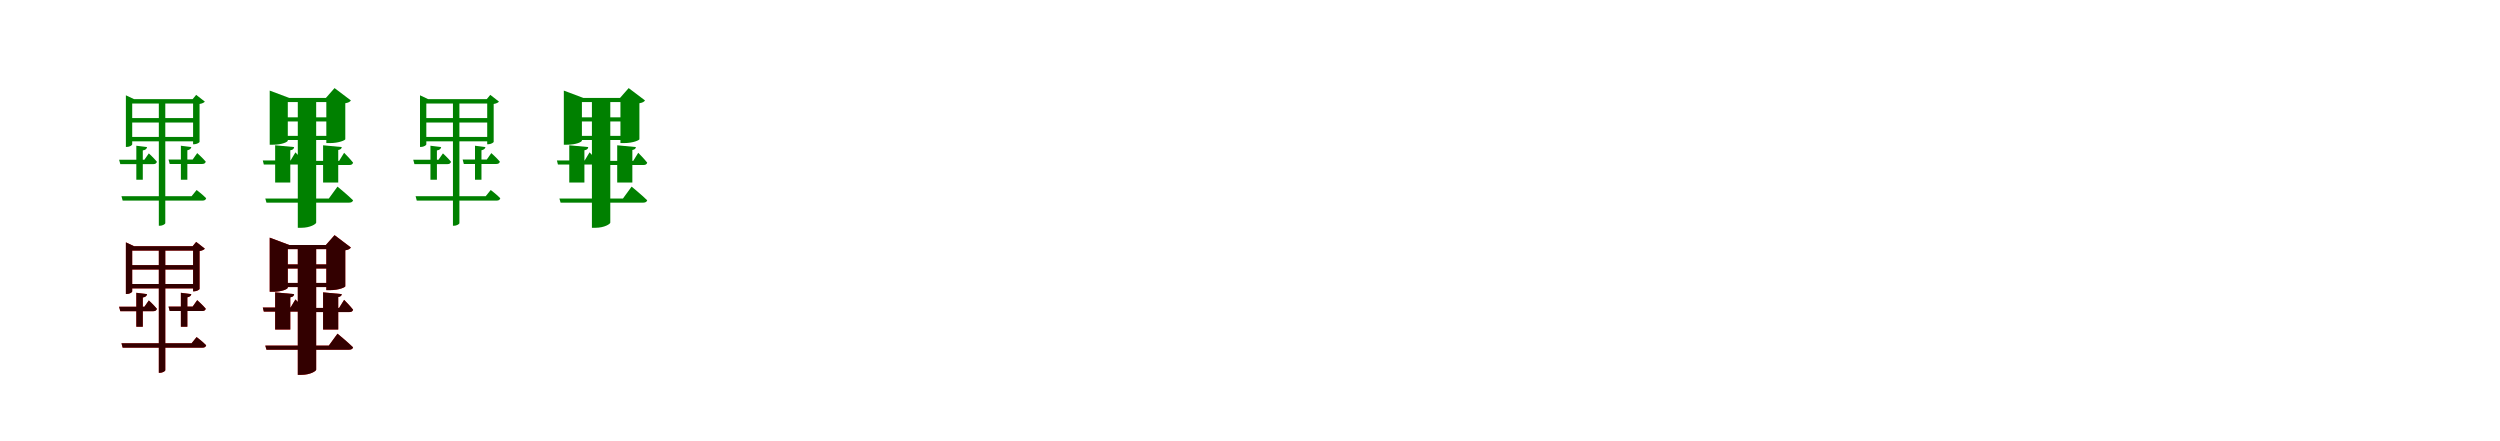 <?xml version="1.0" encoding="UTF-8"?>
<svg width="1700" height="300" xmlns="http://www.w3.org/2000/svg">
<rect width="100%" height="100%" fill="white"/>
<g fill="green" transform="translate(100 100) scale(0.1 -0.1)"><path d="M0.0 0.0 -73.0 9.0V-222.0H-29.0V-23.0C-10.0 -20.0 -2.0 -12.0 0.0 0.0ZM124.0 -518.0V326.0H80.0V-535.0H86.0C109.0 -535.0 124.0 -522.0 124.0 -518.0ZM301.0 0.0 230.0 9.0V-222.0H274.0V-22.0C291.0 -18.0 299.0 -11.0 301.0 0.0ZM12.0 -43.0 -18.0 -86.0H-190.0L-182.0 -116.0H43.0C56.0 -116.0 64.0 -111.0 67.0 -100.0C47.0 -75.0 12.0 -43.0 12.0 -43.0ZM337.0 -292.0 303.0 -334.0H-174.0L-166.0 -364.0H378.0C391.0 -364.0 399.0 -359.0 402.0 -348.0C378.0 -323.0 337.0 -292.0 337.0 -292.0ZM341.0 -41.0 310.0 -85.0H146.0L154.0 -115.0H375.0C388.0 -115.0 397.0 -110.0 399.0 -99.0C378.0 -74.0 341.0 -41.0 341.0 -41.0ZM323.0 69.0H-121.0V39.0H323.0ZM328.0 197.0H-116.0V167.0H328.0ZM-144.0 352.0V1.0H-138.0C-115.0 1.0 -101.0 14.0 -101.0 18.0V296.0H313.0V19.0H320.0C338.0 19.0 357.0 31.0 357.0 35.0V293.0C376.0 296.0 387.0 302.0 393.0 309.0L334.0 355.0L310.0 326.0H-89.0Z"/></g>
<g fill="green" transform="translate(200 100) scale(0.1 -0.1)"><path d="M0.0 0.0 -129.0 12.0V-241.0H-26.0V-22.0C-7.0 -19.0 -1.0 -11.0 0.0 0.0ZM150.0 -514.0V334.0H25.0V-549.0H48.0C112.0 -549.0 150.0 -522.0 150.0 -514.0ZM324.0 0.0 197.0 12.0V-241.0H300.0V-20.0C317.0 -17.0 323.0 -10.0 324.0 0.0ZM9.0 -36.0 -24.0 -91.0H-213.0L-206.0 -119.0H43.0C56.0 -119.0 65.0 -114.0 68.0 -103.0C47.0 -76.0 9.0 -36.0 9.0 -36.0ZM295.0 -269.0 236.0 -350.0H-196.0L-188.0 -378.0H374.0C388.0 -378.0 398.0 -373.0 401.0 -362.0C362.0 -324.0 295.0 -269.0 295.0 -269.0ZM340.0 -39.0 306.0 -94.0H112.0L120.0 -122.0H376.0C390.0 -122.0 398.0 -117.0 401.0 -106.0C380.0 -79.0 340.0 -39.0 340.0 -39.0ZM275.0 76.0H-105.0V48.0H275.0ZM275.0 202.0H-105.0V174.0H275.0ZM-166.0 384.0V16.0H-144.0C-81.0 16.0 -43.0 35.0 -43.0 44.0V306.0H219.0V27.0H242.0C309.0 27.0 348.0 48.0 348.0 53.0V298.0C371.0 302.0 380.0 308.0 386.0 317.0L275.0 401.0L216.0 334.0H-33.0Z"/></g>
<g fill="green" transform="translate(300 100) scale(0.1 -0.1)"><path d="M0.0 0.0 -73.0 9.0V-222.0H-29.0V-23.0C-10.0 -20.0 -2.0 -12.0 0.0 0.0ZM124.0 -518.0V326.0H80.0V-535.0H86.0C109.0 -535.0 124.0 -522.0 124.0 -518.0ZM301.0 0.0 230.0 9.0V-222.0H274.0V-22.0C291.0 -18.0 299.0 -11.0 301.0 0.0ZM12.0 -43.0 -18.0 -86.0H-190.0L-182.0 -116.0H43.0C56.0 -116.0 64.0 -111.0 67.0 -100.0C47.0 -75.0 12.0 -43.0 12.0 -43.0ZM337.0 -292.0 303.0 -334.0H-174.0L-166.0 -364.0H378.0C391.0 -364.0 399.0 -359.0 402.0 -348.0C378.0 -323.0 337.0 -292.0 337.0 -292.0ZM341.0 -41.0 310.0 -85.0H146.0L154.0 -115.0H375.0C388.0 -115.0 397.0 -110.0 399.0 -99.0C378.0 -74.0 341.0 -41.0 341.0 -41.0ZM323.0 69.0H-121.0V39.0H323.0ZM328.0 197.0H-116.0V167.0H328.0ZM-144.0 352.0V1.0H-138.0C-115.0 1.0 -101.0 14.0 -101.0 18.0V296.0H313.0V19.0H320.0C338.0 19.0 357.0 31.0 357.0 35.0V293.0C376.0 296.0 387.0 302.0 393.0 309.0L334.0 355.0L310.0 326.0H-89.0Z"/></g>
<g fill="green" transform="translate(400 100) scale(0.1 -0.1)"><path d="M0.0 0.0 -129.0 12.0V-241.0H-26.0V-22.0C-7.0 -19.0 -1.0 -11.0 0.0 0.0ZM150.0 -514.0V334.0H25.0V-549.0H48.0C112.0 -549.0 150.0 -522.0 150.0 -514.0ZM324.0 0.0 197.0 12.0V-241.0H300.0V-20.0C317.0 -17.0 323.0 -10.0 324.0 0.0ZM9.0 -36.0 -24.0 -91.0H-213.0L-206.0 -119.0H43.0C56.0 -119.0 65.0 -114.0 68.0 -103.0C47.0 -76.0 9.0 -36.0 9.0 -36.0ZM295.0 -269.0 236.0 -350.0H-196.0L-188.0 -378.0H374.0C388.0 -378.0 398.0 -373.0 401.0 -362.0C362.0 -324.0 295.0 -269.0 295.0 -269.0ZM340.0 -39.0 306.0 -94.0H112.0L120.0 -122.0H376.0C390.0 -122.0 398.0 -117.0 401.0 -106.0C380.0 -79.0 340.0 -39.0 340.0 -39.0ZM275.0 76.0H-105.0V48.0H275.0ZM275.0 202.0H-105.0V174.0H275.0ZM-166.0 384.0V16.0H-144.0C-81.0 16.0 -43.0 35.0 -43.0 44.0V306.0H219.0V27.0H242.0C309.0 27.0 348.0 48.0 348.0 53.0V298.0C371.0 302.0 380.0 308.0 386.0 317.0L275.0 401.0L216.0 334.0H-33.0Z"/></g>
<g fill="red" transform="translate(100 200) scale(0.1 -0.1)"><path d="M0.0 0.0 -73.0 9.0V-222.0H-29.0V-23.0C-10.0 -20.0 -2.0 -12.0 0.0 0.0ZM124.0 -518.0V326.0H80.0V-535.0H86.0C109.0 -535.0 124.0 -522.0 124.0 -518.0ZM301.0 0.0 230.0 9.0V-222.0H274.0V-22.0C291.0 -18.0 299.0 -11.0 301.0 0.0ZM12.0 -43.0 -18.0 -86.0H-190.0L-182.0 -116.0H43.0C56.0 -116.0 64.0 -111.0 67.0 -100.0C47.0 -75.0 12.0 -43.0 12.0 -43.0ZM337.0 -292.0 303.0 -334.0H-174.0L-166.0 -364.0H378.0C391.0 -364.0 399.0 -359.0 402.0 -348.0C378.0 -323.0 337.0 -292.0 337.0 -292.0ZM341.0 -41.0 310.0 -85.0H146.0L154.0 -115.0H375.0C388.0 -115.0 397.0 -110.0 399.0 -99.0C378.0 -74.0 341.0 -41.0 341.0 -41.0ZM323.0 69.0H-121.0V39.0H323.0ZM328.0 197.0H-116.0V167.0H328.0ZM-144.0 352.0V1.0H-138.0C-115.0 1.0 -101.0 14.0 -101.0 18.0V296.0H313.0V19.0H320.0C338.0 19.0 357.0 31.0 357.0 35.0V293.0C376.0 296.0 387.0 302.0 393.0 309.0L334.0 355.0L310.0 326.0H-89.0Z"/></g>
<g fill="black" opacity=".8" transform="translate(100 200) scale(0.1 -0.1)"><path d="M0.0 0.0 -73.0 9.0V-222.0H-29.0V-23.0C-10.0 -20.0 -2.0 -12.0 0.0 0.0ZM124.0 -518.0V326.0H80.0V-535.0H86.0C109.0 -535.0 124.0 -522.0 124.0 -518.0ZM301.0 0.0 230.0 9.0V-222.0H274.0V-22.0C291.0 -18.0 299.0 -11.0 301.0 0.0ZM12.0 -43.0 -18.0 -86.0H-190.0L-182.0 -116.0H43.0C56.0 -116.0 64.0 -111.0 67.0 -100.0C47.0 -75.0 12.0 -43.0 12.0 -43.0ZM337.0 -292.0 303.0 -334.0H-174.0L-166.0 -364.0H378.0C391.0 -364.0 399.0 -359.0 402.0 -348.0C378.0 -323.0 337.0 -292.0 337.0 -292.0ZM341.0 -41.0 310.0 -85.0H146.0L154.0 -115.0H375.0C388.0 -115.0 397.0 -110.0 399.0 -99.0C378.0 -74.0 341.0 -41.0 341.0 -41.0ZM323.0 69.0H-121.0V39.0H323.0ZM328.0 197.0H-116.0V167.0H328.0ZM-144.0 352.0V1.0H-138.0C-115.0 1.0 -101.0 14.0 -101.0 18.0V296.0H313.0V19.0H320.0C338.0 19.0 357.0 31.0 357.0 35.0V293.0C376.0 296.0 387.0 302.0 393.0 309.0L334.0 355.0L310.0 326.0H-89.0Z"/></g>
<g fill="red" transform="translate(200 200) scale(0.1 -0.1)"><path d="M0.0 0.0 -129.0 12.0V-241.0H-26.0V-22.0C-7.0 -19.0 -1.0 -11.0 0.0 0.0ZM150.0 -514.0V334.0H25.0V-549.0H48.0C112.0 -549.0 150.0 -522.0 150.0 -514.0ZM324.0 0.0 197.0 12.0V-241.0H300.0V-20.0C317.0 -17.0 323.0 -10.0 324.0 0.0ZM9.0 -36.0 -24.0 -91.0H-213.0L-206.0 -119.0H43.0C56.0 -119.0 65.0 -114.0 68.0 -103.0C47.0 -76.0 9.0 -36.0 9.0 -36.0ZM295.0 -269.0 236.0 -350.0H-196.0L-188.0 -378.0H374.0C388.0 -378.0 398.0 -373.0 401.0 -362.0C362.0 -324.0 295.0 -269.0 295.0 -269.0ZM340.0 -39.0 306.0 -94.0H112.0L120.0 -122.0H376.0C390.0 -122.0 398.0 -117.0 401.0 -106.0C380.0 -79.0 340.0 -39.0 340.0 -39.0ZM275.0 76.0H-105.0V48.0H275.0ZM275.0 202.0H-105.0V174.0H275.0ZM-166.0 384.0V16.0H-144.0C-81.0 16.0 -43.0 35.0 -43.0 44.0V306.0H219.0V27.0H242.0C309.0 27.0 348.0 48.0 348.0 53.0V298.0C371.0 302.0 380.0 308.0 386.0 317.0L275.0 401.0L216.0 334.0H-33.0Z"/></g>
<g fill="black" opacity=".8" transform="translate(200 200) scale(0.1 -0.1)"><path d="M0.0 0.0 -129.0 12.0V-241.0H-26.0V-22.0C-7.0 -19.0 -1.0 -11.0 0.0 0.0ZM150.0 -514.0V334.0H25.0V-549.0H48.0C112.0 -549.0 150.0 -522.0 150.0 -514.0ZM324.0 0.0 197.0 12.0V-241.0H300.0V-20.0C317.0 -17.0 323.0 -10.0 324.0 0.0ZM9.0 -36.0 -24.0 -91.0H-213.0L-206.0 -119.0H43.0C56.0 -119.0 65.0 -114.0 68.0 -103.0C47.0 -76.0 9.0 -36.0 9.0 -36.0ZM295.0 -269.0 236.0 -350.0H-196.0L-188.0 -378.0H374.0C388.0 -378.0 398.0 -373.0 401.0 -362.0C362.0 -324.0 295.0 -269.0 295.0 -269.0ZM340.0 -39.0 306.0 -94.0H112.0L120.0 -122.0H376.0C390.0 -122.0 398.0 -117.0 401.0 -106.0C380.0 -79.0 340.0 -39.0 340.0 -39.0ZM275.0 76.0H-105.0V48.0H275.0ZM275.0 202.0H-105.0V174.0H275.0ZM-166.0 384.0V16.0H-144.0C-81.0 16.0 -43.0 35.0 -43.0 44.0V306.0H219.0V27.0H242.0C309.0 27.0 348.0 48.0 348.0 53.0V298.0C371.0 302.0 380.0 308.0 386.0 317.0L275.0 401.0L216.0 334.0H-33.0Z"/></g>
</svg>
